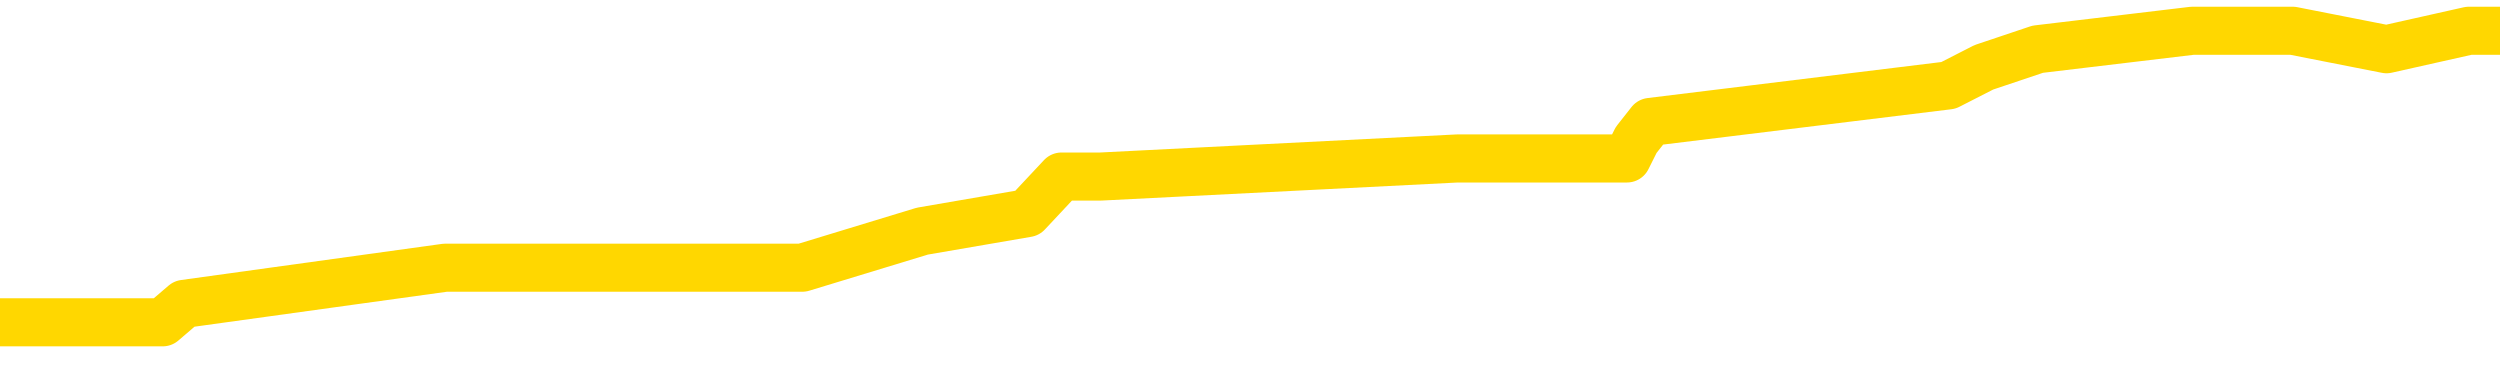 <svg xmlns="http://www.w3.org/2000/svg" version="1.1" viewBox="0 0 6500 1000">
	<path fill="none" stroke="gold" stroke-width="125" stroke-linecap="round" stroke-linejoin="round" d="M0 70265  L-405595 70265 L-405411 70218 L-404921 70123 L-404627 70076 L-404316 69981 L-404081 69934 L-404028 69839 L-403969 69744 L-403816 69697 L-403775 69602 L-403642 69555 L-403350 69508 L-402809 69508 L-402199 69460 L-402151 69460 L-401511 69413 L-401478 69413 L-400952 69413 L-400820 69366 L-400429 69271 L-400101 69176 L-399984 69082 L-399773 68987 L-399056 68987 L-398486 68940 L-398379 68940 L-398204 68893 L-397983 68798 L-397581 68751 L-397556 68656 L-396628 68561 L-396540 68467 L-396458 68372 L-396388 68277 L-396091 68230 L-395939 68135 L-394048 68183 L-393948 68183 L-393685 68183 L-393392 68230 L-393250 68135 L-393001 68135 L-392966 68088 L-392807 68041 L-392344 67946 L-392091 67899 L-391879 67804 L-391627 67757 L-391278 67709 L-390351 67615 L-390257 67520 L-389847 67473 L-388676 67378 L-387487 67331 L-387394 67236 L-387367 67141 L-387101 67047 L-386802 66952 L-386673 66858 L-386636 66763 L-385821 66763 L-385437 66810 L-384377 66858 L-384315 66858 L-384050 67804 L-383579 68703 L-383387 69602 L-383123 70502 L-382786 70454 L-382651 70407 L-382195 70360 L-381452 70312 L-381434 70265 L-381269 70170 L-381201 70170 L-380685 70123 L-379656 70123 L-379460 70076 L-378971 70028 L-378609 69981 L-378201 69981 L-377815 70028 L-376112 70028 L-376014 70028 L-375942 70028 L-375880 70028 L-375696 69981 L-375360 69981 L-374719 69934 L-374642 69886 L-374581 69886 L-374394 69839 L-374315 69839 L-374138 69792 L-374118 69744 L-373888 69744 L-373500 69697 L-372612 69697 L-372572 69650 L-372484 69602 L-372457 69508 L-371449 69460 L-371299 69366 L-371275 69318 L-371142 69271 L-371102 69224 L-369844 69176 L-369786 69176 L-369246 69129 L-369194 69129 L-369147 69129 L-368752 69082 L-368613 69035 L-368413 68987 L-368266 68987 L-368101 68987 L-367825 69035 L-367466 69035 L-366913 68987 L-366269 68940 L-366010 68845 L-365856 68798 L-365455 68751 L-365415 68703 L-365294 68656 L-365233 68703 L-365219 68703 L-365125 68703 L-364832 68656 L-364680 68467 L-364350 68372 L-364272 68277 L-364196 68230 L-363970 68088 L-363903 67993 L-363675 67899 L-363623 67804 L-363458 67757 L-362452 67709 L-362269 67662 L-361718 67615 L-361325 67520 L-360928 67473 L-360078 67378 L-359999 67331 L-359420 67283 L-358979 67283 L-358738 67236 L-358581 67236 L-358180 67141 L-358159 67141 L-357714 67094 L-357309 67047 L-357173 66952 L-356998 66858 L-356862 66763 L-356611 66668 L-355611 66621 L-355529 66574 L-355394 66526 L-355355 66479 L-354465 66432 L-354250 66384 L-353806 66337 L-353689 66290 L-353632 66242 L-352956 66242 L-352856 66195 L-352827 66195 L-351485 66148 L-351079 66100 L-351040 66053 L-350112 66006 L-350013 65958 L-349880 65911 L-349476 65864 L-349450 65816 L-349357 65769 L-349141 65722 L-348730 65627 L-347576 65532 L-347284 65438 L-347256 65343 L-346648 65296 L-346397 65201 L-346378 65154 L-345448 65106 L-345397 65012 L-345275 64964 L-345257 64870 L-345101 64823 L-344926 64728 L-344789 64681 L-344733 64633 L-344625 64586 L-344540 64539 L-344307 64491 L-344232 64444 L-343923 64397 L-343805 64349 L-343636 64302 L-343544 64255 L-343442 64255 L-343418 64207 L-343341 64207 L-343243 64113 L-342877 64065 L-342772 64018 L-342268 63971 L-341817 63923 L-341778 63876 L-341754 63829 L-341714 63781 L-341585 63734 L-341484 63687 L-341043 63639 L-340760 63592 L-340168 63545 L-340037 63497 L-339763 63403 L-339611 63355 L-339457 63308 L-339372 63213 L-339294 63166 L-339108 63119 L-339058 63119 L-339030 63071 L-338951 63024 L-338928 62977 L-338644 62882 L-338040 62787 L-337045 62740 L-336747 62693 L-336013 62646 L-335769 62598 L-335679 62551 L-335101 62504 L-334403 62456 L-333651 62409 L-333332 62362 L-332949 62267 L-332872 62220 L-332238 62172 L-332052 62125 L-331965 62125 L-331835 62125 L-331522 62078 L-331473 62030 L-331331 61983 L-331309 61936 L-330342 61888 L-329796 61841 L-329318 61841 L-329257 61841 L-328933 61841 L-328912 61794 L-328849 61794 L-328639 61746 L-328562 61699 L-328508 61652 L-328485 61604 L-328446 61557 L-328430 61510 L-327673 61462 L-327657 61415 L-326857 61368 L-326705 61320 L-325799 61273 L-325293 61226 L-325064 61131 L-325022 61131 L-324907 61084 L-324731 61036 L-323977 61084 L-323842 61036 L-323678 60989 L-323360 60942 L-323183 60847 L-322161 60752 L-322138 60658 L-321887 60610 L-321674 60516 L-321040 60469 L-320802 60374 L-320769 60279 L-320591 60185 L-320511 60090 L-320421 60043 L-320357 59948 L-319917 59853 L-319893 59806 L-319352 59759 L-319096 59711 L-318602 59664 L-317724 59617 L-317688 59569 L-317635 59522 L-317594 59475 L-317477 59427 L-317200 59380 L-316993 59285 L-316796 59191 L-316773 59096 L-316722 59001 L-316683 58954 L-316605 58907 L-316008 58812 L-315947 58765 L-315844 58717 L-315690 58670 L-315058 58623 L-314377 58575 L-314074 58481 L-313728 58433 L-313530 58386 L-313482 58292 L-313161 58244 L-312534 58197 L-312387 58150 L-312351 58102 L-312293 58055 L-312216 57960 L-311975 57960 L-311887 57913 L-311793 57866 L-311499 57818 L-311365 57771 L-311305 57724 L-311268 57629 L-310995 57629 L-309989 57582 L-309814 57534 L-309763 57534 L-309470 57487 L-309278 57392 L-308945 57345 L-308438 57298 L-307876 57203 L-307861 57108 L-307845 57061 L-307744 56966 L-307630 56872 L-307591 56777 L-307553 56730 L-307487 56730 L-307459 56682 L-307320 56730 L-307028 56730 L-306977 56730 L-306872 56730 L-306608 56682 L-306143 56635 L-305998 56635 L-305944 56540 L-305887 56493 L-305696 56446 L-305330 56398 L-305116 56398 L-304921 56398 L-304863 56398 L-304804 56304 L-304650 56256 L-304381 56209 L-303951 56446 L-303936 56446 L-303859 56398 L-303794 56351 L-303665 56020 L-303641 55973 L-303357 55925 L-303310 55878 L-303255 55831 L-302793 55783 L-302754 55783 L-302713 55736 L-302523 55689 L-302042 55641 L-301555 55594 L-301539 55547 L-301501 55499 L-301244 55452 L-301167 55357 L-300937 55310 L-300921 55215 L-300627 55121 L-300184 55073 L-299737 55026 L-299233 54979 L-299079 54931 L-298793 54884 L-298752 54789 L-298421 54742 L-298199 54695 L-297682 54600 L-297607 54553 L-297359 54458 L-297164 54363 L-297104 54316 L-296328 54269 L-296254 54269 L-296023 54221 L-296007 54221 L-295945 54174 L-295749 54127 L-295285 54127 L-295262 54079 L-295132 54079 L-293831 54079 L-293815 54079 L-293738 54032 L-293644 54032 L-293427 54032 L-293274 53985 L-293096 54032 L-293042 54079 L-292755 54127 L-292716 54127 L-292346 54127 L-291906 54127 L-291723 54127 L-291402 54079 L-291107 54079 L-290661 53985 L-290589 53938 L-290126 53843 L-289689 53796 L-289507 53748 L-288052 53654 L-287921 53606 L-287463 53512 L-287237 53464 L-286851 53370 L-286334 53275 L-285380 53180 L-284586 53086 L-283912 53038 L-283486 52944 L-283175 52896 L-282945 52754 L-282262 52612 L-282249 52470 L-282039 52281 L-282017 52234 L-281842 52139 L-280892 52092 L-280624 51997 L-279809 51950 L-279498 51855 L-279461 51808 L-279404 51713 L-278787 51666 L-278149 51571 L-276523 51524 L-275849 51477 L-275207 51477 L-275129 51477 L-275073 51477 L-275037 51477 L-275009 51429 L-274897 51335 L-274879 51287 L-274856 51240 L-274703 51193 L-274649 51098 L-274571 51051 L-274452 51003 L-274355 50956 L-274237 50909 L-273968 50814 L-273698 50767 L-273681 50672 L-273481 50625 L-273334 50530 L-273107 50483 L-272973 50435 L-272664 50388 L-272604 50341 L-272251 50246 L-271902 50199 L-271802 50151 L-271737 50057 L-271677 50009 L-271293 49915 L-270912 49867 L-270808 49820 L-270547 49773 L-270276 49678 L-270117 49631 L-270085 49584 L-270023 49536 L-269881 49489 L-269697 49442 L-269653 49394 L-269365 49394 L-269349 49347 L-269116 49347 L-269055 49300 L-269016 49300 L-268437 49252 L-268303 49205 L-268280 49016 L-268261 48684 L-268244 48306 L-268227 47927 L-268204 47548 L-268187 47265 L-268166 46933 L-268149 46602 L-268126 46413 L-268109 46223 L-268088 46081 L-268071 45987 L-268022 45845 L-267950 45703 L-267915 45466 L-267891 45277 L-267856 45088 L-267814 44898 L-267777 44804 L-267762 44614 L-267737 44472 L-267700 44378 L-267683 44236 L-267660 44141 L-267643 44046 L-267624 43952 L-267608 43857 L-267579 43715 L-267553 43573 L-267507 43526 L-267491 43431 L-267449 43384 L-267401 43289 L-267330 43194 L-267315 43100 L-267299 43005 L-267237 42958 L-267198 42911 L-267158 42863 L-266992 42816 L-266927 42769 L-266911 42721 L-266867 42627 L-266809 42579 L-266596 42532 L-266563 42485 L-266520 42437 L-266442 42390 L-265905 42343 L-265827 42295 L-265722 42201 L-265634 42153 L-265457 42106 L-265107 42059 L-264951 42011 L-264513 41964 L-264356 41917 L-264227 41869 L-263523 41775 L-263322 41727 L-262361 41633 L-261879 41585 L-261780 41585 L-261687 41538 L-261442 41491 L-261369 41443 L-260926 41349 L-260830 41301 L-260815 41254 L-260799 41207 L-260774 41159 L-260308 41112 L-260091 41065 L-259952 41017 L-259658 40970 L-259569 40923 L-259528 40876 L-259498 40828 L-259326 40781 L-259267 40734 L-259191 40686 L-259110 40639 L-259040 40639 L-258731 40592 L-258646 40544 L-258432 40497 L-258397 40450 L-257714 40402 L-257615 40355 L-257410 40308 L-257363 40260 L-257085 40213 L-257023 40166 L-257006 40071 L-256928 40024 L-256619 39929 L-256595 39882 L-256541 39787 L-256518 39740 L-256396 39692 L-256260 39598 L-256016 39550 L-255890 39550 L-255244 39503 L-255228 39503 L-255203 39503 L-255022 39408 L-254946 39361 L-254855 39314 L-254427 39266 L-254011 39219 L-253618 39124 L-253539 39077 L-253520 39030 L-253157 38982 L-252921 38935 L-252692 38888 L-252379 38840 L-252301 38793 L-252221 38699 L-252043 38604 L-252027 38557 L-251761 38462 L-251681 38415 L-251451 38367 L-251225 38320 L-250910 38320 L-250734 38273 L-250373 38273 L-249982 38225 L-249912 38131 L-249848 38083 L-249708 37989 L-249656 37941 L-249555 37847 L-249053 37799 L-248855 37752 L-248609 37705 L-248423 37657 L-248124 37610 L-248048 37563 L-247882 37468 L-246997 37421 L-246969 37326 L-246846 37231 L-246267 37184 L-246189 37137 L-245476 37137 L-245164 37137 L-244951 37137 L-244934 37137 L-244547 37137 L-244022 37042 L-243576 36995 L-243246 36947 L-243094 36900 L-242768 36900 L-242589 36853 L-242508 36853 L-242302 36758 L-242126 36711 L-241197 36663 L-240308 36616 L-240269 36569 L-240041 36569 L-239662 36522 L-238874 36474 L-238640 36427 L-238564 36380 L-238206 36332 L-237635 36238 L-237368 36190 L-236981 36143 L-236878 36143 L-236708 36143 L-236089 36143 L-235878 36143 L-235570 36143 L-235517 36096 L-235389 36048 L-235336 36001 L-235217 35954 L-234881 35859 L-233922 35812 L-233790 35717 L-233588 35670 L-232957 35622 L-232646 35575 L-232232 35528 L-232205 35480 L-232059 35433 L-231639 35386 L-230306 35386 L-230260 35338 L-230131 35244 L-230114 35196 L-229536 35102 L-229331 35054 L-229301 35007 L-229260 34960 L-229203 34912 L-229165 34865 L-229087 34818 L-228944 34770 L-228490 34723 L-228371 34676 L-228086 34628 L-227714 34581 L-227617 34534 L-227291 34486 L-226936 34439 L-226766 34392 L-226719 34345 L-226610 34297 L-226521 34250 L-226493 34203 L-226417 34108 L-226113 34061 L-226079 33966 L-226008 33919 L-225640 33871 L-225304 33824 L-225223 33824 L-225004 33777 L-224832 33729 L-224805 33682 L-224307 33635 L-223758 33540 L-222878 33493 L-222779 33398 L-222702 33351 L-222428 33303 L-222181 33209 L-222107 33161 L-222045 33067 L-221926 33019 L-221884 32972 L-221774 32925 L-221697 32830 L-220996 32783 L-220751 32735 L-220711 32688 L-220555 32641 L-219955 32641 L-219729 32641 L-219637 32641 L-219161 32641 L-218564 32546 L-218044 32499 L-218023 32451 L-217878 32404 L-217558 32404 L-217016 32404 L-216784 32404 L-216613 32404 L-216127 32357 L-215899 32309 L-215814 32262 L-215468 32215 L-215142 32215 L-214619 32168 L-214292 32120 L-213691 32073 L-213494 31978 L-213442 31931 L-213401 31884 L-213120 31836 L-212436 31742 L-212125 31694 L-212101 31600 L-211909 31552 L-211687 31505 L-211601 31458 L-210937 31363 L-210913 31316 L-210691 31221 L-210361 31174 L-210009 31079 L-209804 31032 L-209572 30937 L-209314 30890 L-209124 30795 L-209077 30748 L-208850 30700 L-208815 30653 L-208659 30606 L-208444 30558 L-208271 30511 L-208180 30464 L-207903 30416 L-207659 30369 L-207343 30322 L-206917 30322 L-206880 30322 L-206397 30322 L-206163 30322 L-205951 30274 L-205725 30227 L-205175 30227 L-204928 30180 L-204094 30180 L-204038 30132 L-204017 30085 L-203859 30038 L-203397 29991 L-203357 29943 L-203017 29849 L-202883 29801 L-202661 29754 L-202088 29707 L-201616 29659 L-201422 29612 L-201229 29565 L-201040 29517 L-200938 29470 L-200570 29423 L-200523 29375 L-200442 29328 L-199148 29281 L-199100 29233 L-198832 29233 L-198687 29233 L-198136 29233 L-198019 29186 L-197937 29139 L-197578 29091 L-197354 29044 L-197073 28997 L-196744 28902 L-196236 28855 L-196123 28807 L-196045 28760 L-195880 28713 L-195586 28713 L-195117 28713 L-194921 28760 L-194870 28760 L-194220 28713 L-194098 28665 L-193644 28665 L-193609 28618 L-193140 28571 L-193030 28523 L-193013 28476 L-192797 28476 L-192616 28429 L-192085 28429 L-191055 28429 L-190856 28381 L-190397 28334 L-189449 28239 L-189350 28192 L-188996 28097 L-188936 28050 L-188921 28003 L-188886 27955 L-188517 27908 L-188397 27861 L-188155 27814 L-187991 27766 L-187803 27719 L-187683 27672 L-186612 27577 L-185754 27530 L-185542 27435 L-185444 27388 L-185270 27293 L-184937 27246 L-184865 27198 L-184808 27151 L-184632 27151 L-184243 27104 L-184008 27056 L-183897 27009 L-183780 26962 L-182799 26914 L-182773 26867 L-182179 26772 L-182147 26772 L-181998 26725 L-181714 26678 L-180802 26678 L-179856 26678 L-179703 26630 L-179600 26630 L-179468 26583 L-179325 26536 L-179299 26488 L-179185 26441 L-178966 26394 L-178285 26346 L-178156 26299 L-177852 26252 L-177612 26157 L-177280 26110 L-176641 26062 L-176299 25968 L-176237 25920 L-176081 25920 L-175160 25920 L-174689 25920 L-174646 25920 L-174633 25873 L-174592 25826 L-174569 25778 L-174543 25731 L-174399 25684 L-173976 25637 L-173641 25637 L-173450 25589 L-173021 25589 L-172833 25542 L-172444 25447 L-171910 25400 L-171537 25353 L-171516 25353 L-171266 25305 L-171148 25258 L-171072 25211 L-170936 25163 L-170897 25116 L-170817 25069 L-170422 25021 L-169927 24974 L-169815 24879 L-169642 24832 L-169333 24785 L-168886 24737 L-168563 24690 L-168420 24595 L-167993 24501 L-167840 24406 L-167785 24311 L-166971 24264 L-166951 24217 L-166579 24169 L-166523 24169 L-165394 24122 L-165326 24122 L-164767 24075 L-164573 24027 L-164436 23980 L-164203 23933 L-163856 23885 L-163821 23791 L-163786 23743 L-163718 23649 L-163369 23601 L-163197 23554 L-162712 23507 L-162695 23460 L-162370 23412 L-162213 23365 L-161072 23270 L-161047 23223 L-160855 23128 L-160662 23081 L-160412 23034 L-160395 22986 L-159374 22939 L-159077 22892 L-159001 22844 L-158865 22750 L-158689 22702 L-158113 22608 L-157897 22560 L-157833 22513 L-157703 22466 L-157666 22371 L-157142 22324 L-157005 40970 L-156990 40970 L-156967 40970 L-156947 40970 L-156720 22276 L-155944 22276 L-155903 22276 L-155535 22276 L-155456 22229 L-155404 22182 L-154731 22134 L-153989 22087 L-153564 22087 L-153116 22040 L-152055 21992 L-151743 21898 L-151333 21898 L-151261 21850 L-150737 21850 L-150642 21850 L-150624 21850 L-150179 21803 L-149994 21708 L-149214 21614 L-148541 21566 L-148129 21424 L-147897 21330 L-147757 21283 L-147675 21188 L-147655 21141 L-147579 21141 L-147451 21093 L-147134 21141 L-146909 21141 L-146584 21093 L-146522 21093 L-146152 21093 L-146119 21093 L-145911 21093 L-145243 21093 L-145166 21093 L-145008 20999 L-144897 20999 L-144571 20951 L-144416 20904 L-144075 20904 L-144018 20809 L-143679 20715 L-143476 20667 L-143423 20573 L-142047 20525 L-141917 20478 L-141483 20431 L-141163 20383 L-140335 20289 L-140212 20241 L-139481 20147 L-139325 20052 L-139285 20005 L-139231 19957 L-139208 19910 L-139094 19863 L-138797 19815 L-138507 19768 L-138453 19721 L-138332 19673 L-138302 19626 L-138203 19579 L-137759 19579 L-137607 19531 L-136771 19531 L-136229 19484 L-135895 19484 L-135879 19437 L-135803 19389 L-135687 19342 L-135493 19295 L-135228 19247 L-134394 19200 L-134298 19153 L-133776 19106 L-133734 19058 L-133635 19011 L-132807 19011 L-132672 18964 L-132333 18964 L-131779 18916 L-131399 18869 L-131236 18822 L-130926 18774 L-130114 18727 L-129808 18680 L-129539 18680 L-129218 18680 L-128897 18727 L-128621 18727 L-127793 18632 L-127698 18585 L-127605 18443 L-127501 18301 L-127114 18159 L-126634 18064 L-126617 18017 L-126499 17970 L-126131 17875 L-126036 17828 L-125202 17733 L-125125 17686 L-124826 17638 L-124735 17591 L-124328 17496 L-124217 17402 L-123518 17354 L-123045 17307 L-122985 17260 L-122766 17165 L-122492 17118 L-122379 17070 L-121352 17023 L-120965 16976 L-120945 16929 L-120612 16881 L-120368 16834 L-119934 16787 L-119824 16739 L-119707 16692 L-119255 16597 L-118665 16550 L-118328 16503 L-116435 16455 L-116322 16361 L-116110 16313 L-114792 16266 L-114685 5618 L-114619 -4888 L-114583 -14590 L-114521 -14590 L-114022 -4036 L-113347 6375 L-113325 15982 L-113054 15887 L-112086 15887 L-111397 15840 L-111235 15793 L-110694 15745 L-110604 15698 L-109585 15651 L-108637 15556 L-108272 15603 L-108169 15651 L-107581 15651 L-107521 15651 L-107421 15603 L-106980 15509 L-106873 15461 L-106431 15414 L-105431 15272 L-105175 15130 L-105072 14988 L-104942 14893 L-104575 14799 L-103995 14704 L-103964 14657 L-103648 14610 L-101665 14562 L-101549 14515 L-101482 14515 L-101123 14468 L-99504 14420 L-99327 14420 L-99182 14420 L-98360 14468 L-98307 14515 L-98253 14515 L-97819 14515 L-96838 14562 L-96764 14562 L-95680 14515 L-95467 14515 L-94750 14420 L-94362 14373 L-94143 14278 L-93824 14184 L-93330 14089 L-93202 14042 L-92973 13947 L-92741 13852 L-92682 13805 L-92392 13758 L-92120 13663 L-91090 13616 L-89425 13568 L-89006 13521 L-88869 13474 L-88713 13474 L-88407 13426 L-88179 13332 L-88021 13284 L-87862 13190 L-87692 13095 L-87645 13048 L-87592 13000 L-87570 13000 L-87184 12953 L-86934 12953 L-86664 12953 L-86503 12953 L-86413 12953 L-84755 12953 L-84589 13000 L-84209 12953 L-83749 12953 L-83140 12858 L-82047 12811 L-81615 12764 L-81584 12716 L-81522 12669 L-81504 12622 L-79801 12575 L-79759 12527 L-79292 12480 L-79105 12433 L-79073 12338 L-78478 12291 L-78428 12243 L-78105 12196 L-78055 12149 L-77844 12101 L-77826 12054 L-77560 11959 L-77507 11912 L-77038 11865 L-76528 11770 L-76449 11770 L-76155 11723 L-76139 11675 L-76100 11628 L-76029 11581 L-75872 11533 L-74926 11533 L-74869 11533 L-74348 11533 L-74156 11486 L-74055 11486 L-73829 11439 L-73319 11439 L-72931 12716 L-72862 12716 L-72513 12669 L-72156 12622 L-71028 11249 L-70976 11155 L-70750 11107 L-70716 11060 L-70591 10965 L-70493 10965 L-70228 10965 L-69487 11013 L-68909 11013 L-68616 11013 L-67910 11013 L-67731 10965 L-67708 10965 L-67072 10918 L-66760 10871 L-66364 10871 L-66334 10823 L-66313 10776 L-66160 10729 L-65475 10729 L-65458 10729 L-65118 10729 L-64846 10681 L-64808 10634 L-64752 10539 L-64730 10492 L-64658 10445 L-64326 10398 L-64220 10350 L-64191 10256 L-63993 10208 L-63841 10161 L-62972 10114 L-62410 10019 L-62394 10019 L-62293 9972 L-62190 10019 L-62044 10019 L-61966 10019 L-61928 9972 L-61872 9924 L-61799 9877 L-61654 9830 L-61172 9830 L-60768 9782 L-59901 9830 L-59881 9830 L-59624 9830 L-59547 9830 L-59518 9782 L-59508 9688 L-59491 9640 L-59198 9593 L-59158 9546 L-59086 9498 L-59013 9451 L-58808 9404 L-58648 9262 L-58346 9120 L-58269 8930 L-58252 8788 L-58035 8694 L-57804 8694 L-57694 8741 L-57324 8788 L-57166 8788 L-56935 8788 L-56766 8788 L-56621 8741 L-56489 8694 L-55213 8599 L-54810 8504 L-54749 8457 L-54632 8362 L-54207 8315 L-54192 8221 L-54130 8173 L-53857 8079 L-53744 8031 L-53462 7937 L-53185 7889 L-52759 7795 L-52737 7747 L-52659 7700 L-52533 7653 L-51947 7605 L-51556 7558 L-51220 7511 L-50631 7463 L-50529 7463 L-50358 7416 L-50222 7416 L-49394 7369 L-48209 7321 L-48173 7274 L-48118 7274 L-47897 7227 L-47692 7227 L-47537 7227 L-47281 7179 L-47204 7132 L-46661 7085 L-46625 7037 L-46376 6990 L-45989 6943 L-45163 6895 L-44805 6848 L-44494 6848 L-44236 6801 L-44013 6753 L-43606 6706 L-43490 6659 L-43307 6611 L-43254 6611 L-43065 6564 L-42894 6517 L-42865 6469 L-42585 6422 L-42275 6375 L-42137 6327 L-41827 6280 L-41633 6280 L-41618 6233 L-40898 6233 L-40765 6138 L-40467 6091 L-40376 6044 L-39776 6044 L-39737 5996 L-39659 5949 L-39039 5902 L-38887 5807 L-38847 5760 L-38536 5712 L-38344 5665 L-38151 5570 L-38095 5476 L-37787 5428 L-37735 5381 L-37680 5428 L-37654 5428 L-37529 5428 L-36719 5381 L-36642 5334 L-36102 5286 L-35833 5239 L-35173 5192 L-34266 5144 L-34025 5097 L-33492 5050 L-33275 5002 L-32168 5050 L-32117 5050 L-31342 5050 L-30794 5002 L-30683 4955 L-30530 4860 L-30475 4813 L-30309 4766 L-29932 4718 L-29485 4671 L-29430 4624 L-29276 4576 L-28596 4529 L-28375 4482 L-27858 4434 L-27009 4340 L-26993 4292 L-25202 4245 L-24647 4198 L-24530 4150 L-23524 4103 L-23488 4056 L-23255 4056 L-23162 4056 L-23122 4056 L-22790 4008 L-22438 3961 L-22173 3867 L-21887 3819 L-21576 3725 L-21322 3630 L-21228 3583 L-20738 3535 L-20531 3488 L-19965 3441 L-19851 3488 L-19499 3441 L-19448 3441 L-19408 3441 L-18805 3346 L-18071 3251 L-17490 3157 L-17254 3062 L-16714 2920 L-16561 2825 L-16059 2778 L-15850 2683 L-15827 2683 L-15768 2636 L-14805 2636 L-14628 2589 L-14186 2541 L-14162 2447 L-14006 2399 L-13925 2399 L-13775 2447 L-13128 2447 L-13078 2399 L-11958 2352 L-10974 2305 L-10912 2257 L-10192 2210 L-9327 2163 L-8948 2115 L-8729 2115 L-7970 2068 L-7918 2021 L-7609 1926 L-6757 1926 L-6564 1879 L-6387 1831 L-6163 1831 L-6036 1784 L-5844 1784 L-5612 1737 L-5442 1784 L-5156 1737 L-4876 1737 L-4793 1690 L-4623 1642 L-4606 1548 L-4452 1500 L-4413 1453 L-3637 1406 L-3561 1406 L-3329 1311 L-2902 1264 L-2556 1216 L-1973 1169 L-1704 1169 L-1446 1169 L-1316 1074 L-1300 1027 L-1186 980 L-1162 932 L-928 885 L-892 838 L423 838 L479 790 L1158 696 L1730 696 L1856 696 L2009 696 L2086 696 L2398 601 L2671 554 L2760 459 L2862 459 L3789 412 L3866 412 L4230 412 L4254 364 L4291 317 L5066 222 L5158 175 L5298 128 L5700 80 L5961 80 L6205 128 L6419 80 L6500 80" />
</svg>

